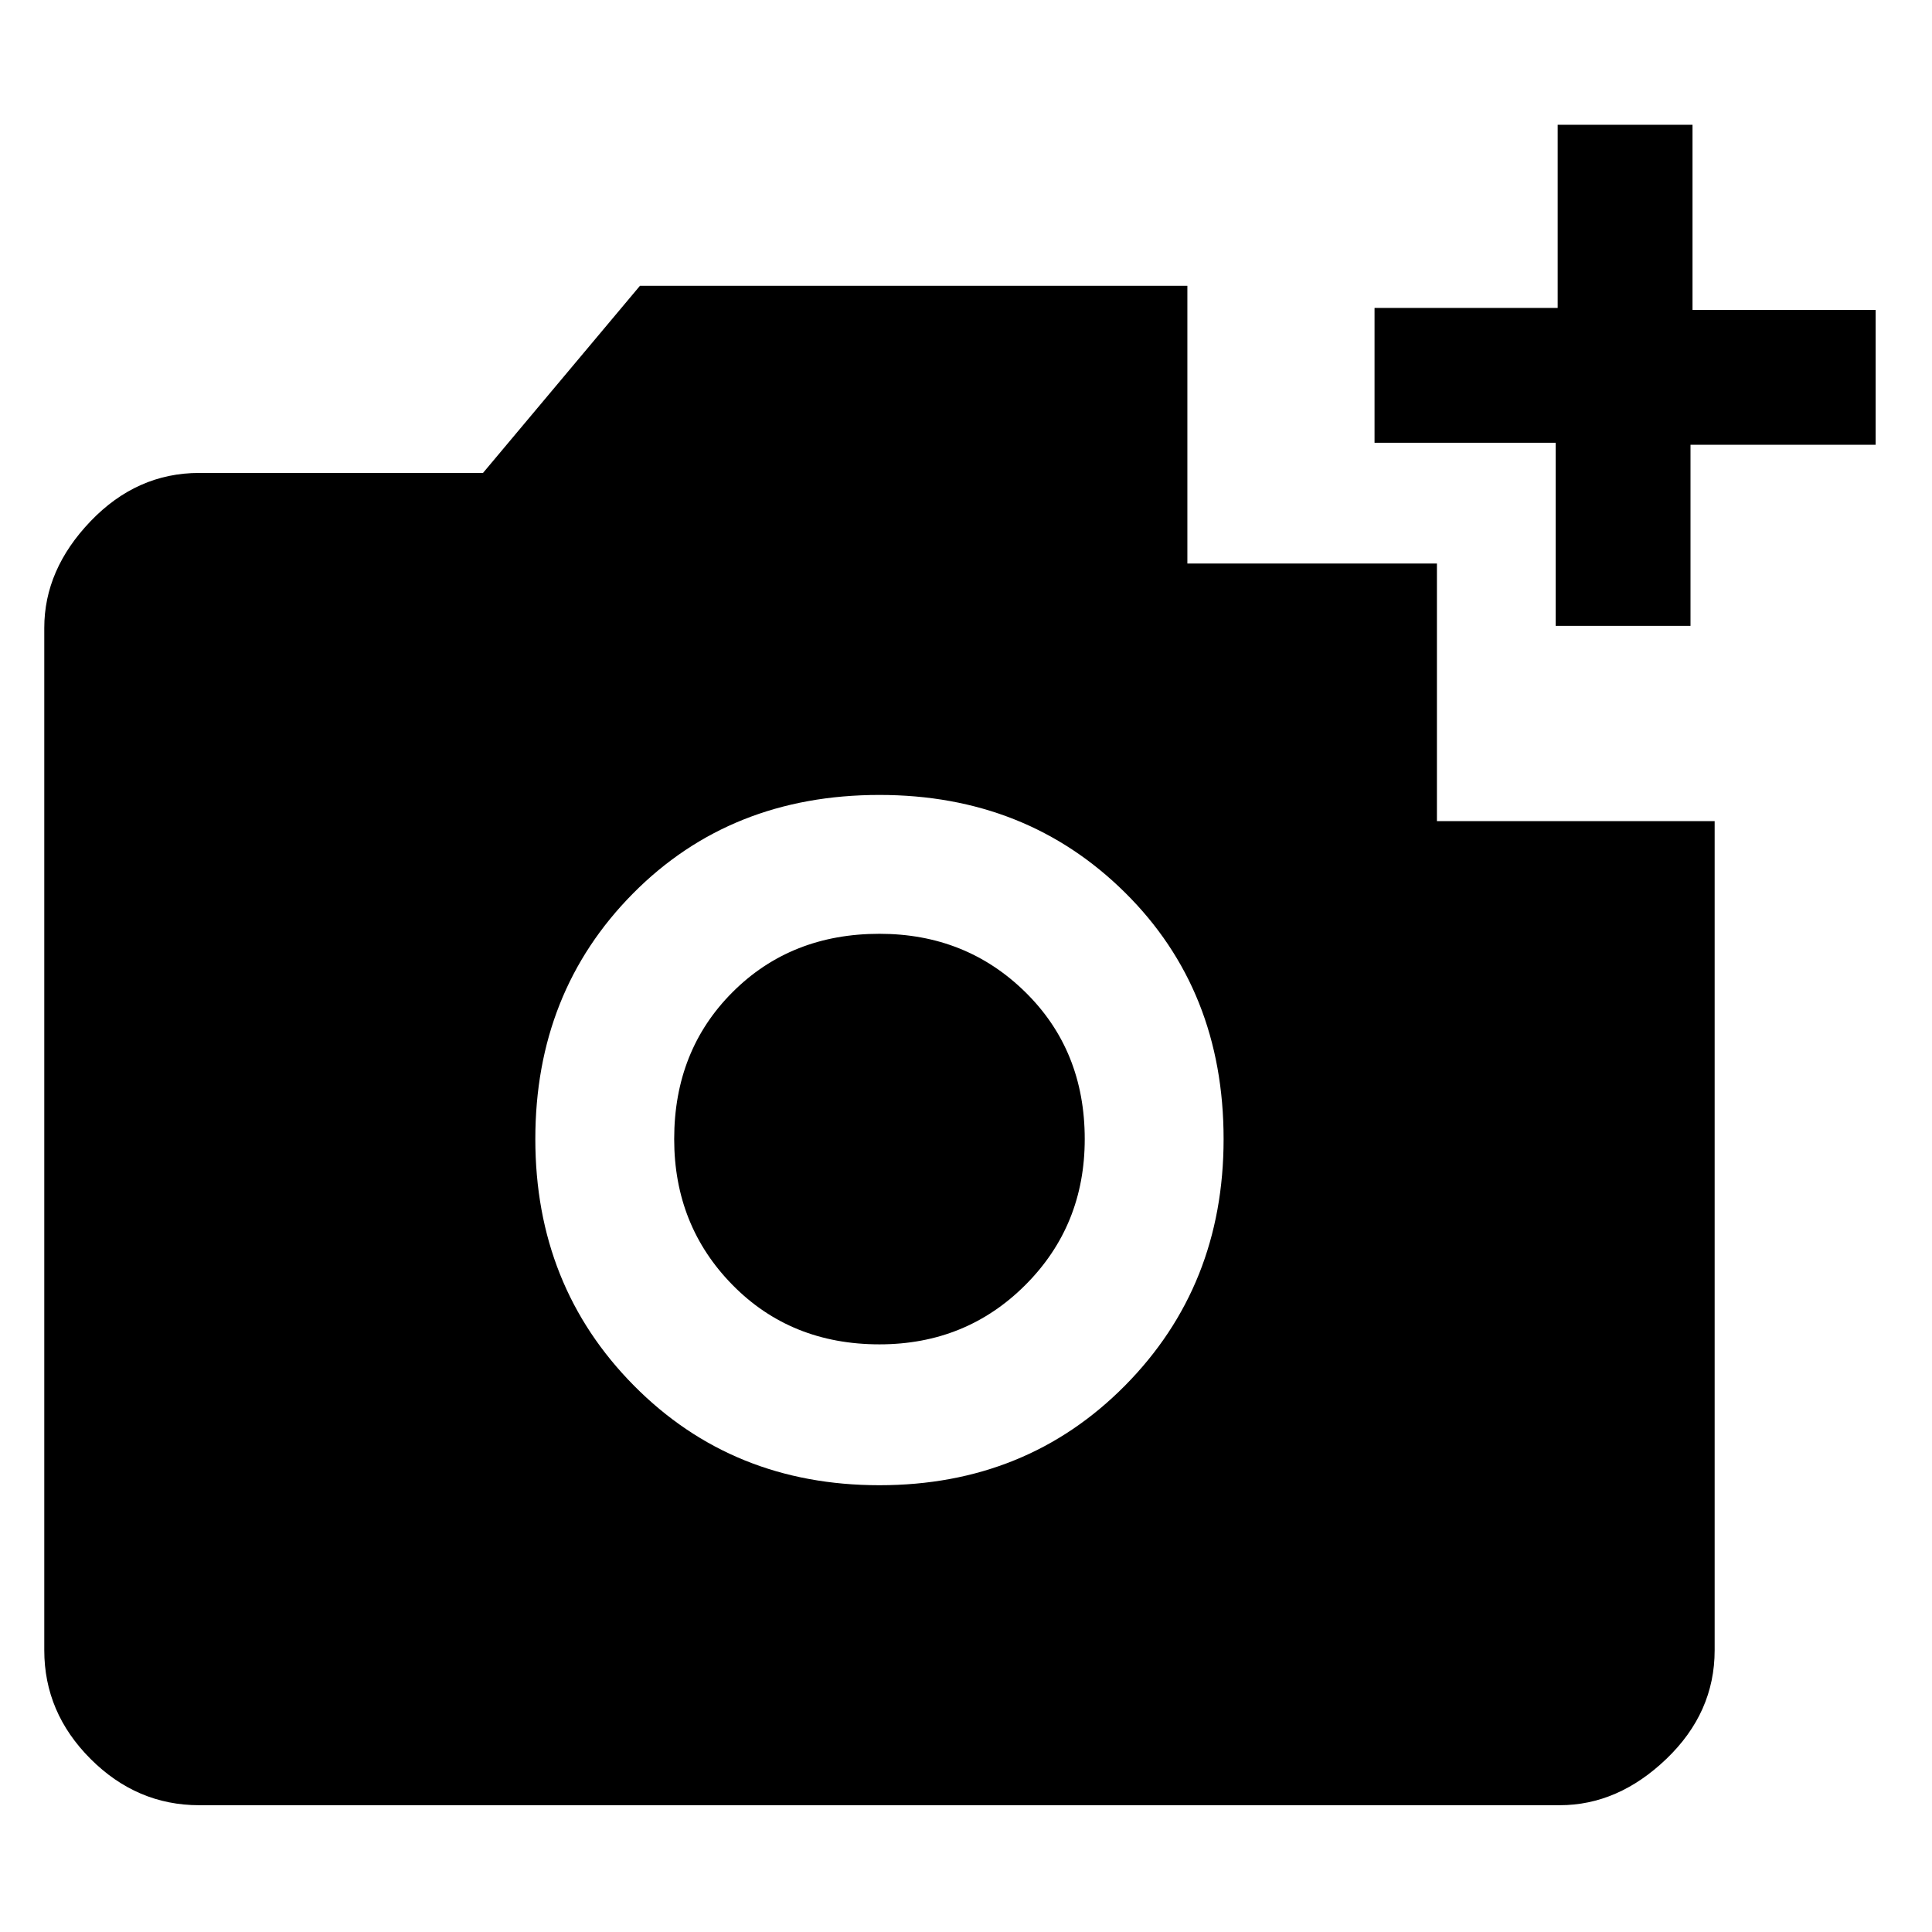 <svg xmlns="http://www.w3.org/2000/svg" height="48" width="48"><path d="M4.95 44.85q-1.55 0-2.7-1.15Q1.1 42.55 1.1 41V15.6q0-1.45 1.15-2.65t2.7-1.2H12l3.9-4.65h13.6V14h6.2v6.4h6.9V41q0 1.55-1.2 2.7-1.2 1.15-2.65 1.15Zm16.9-7.95q3.65 0 6.1-2.475Q30.4 31.95 30.4 28.3q0-3.7-2.45-6.125t-6.1-2.425q-3.7 0-6.125 2.45T13.3 28.3q0 3.65 2.45 6.125t6.1 2.475Zm0-3.5q-2.2 0-3.65-1.475-1.45-1.475-1.45-3.625 0-2.2 1.45-3.65 1.45-1.45 3.65-1.45 2.15 0 3.625 1.45t1.475 3.65q0 2.15-1.475 3.625T21.85 33.4Zm16.8-17.85V11h-4.5V7.65h4.55V3.1h3.35v4.6h4.55v3.35H42v4.5Z"/></svg>